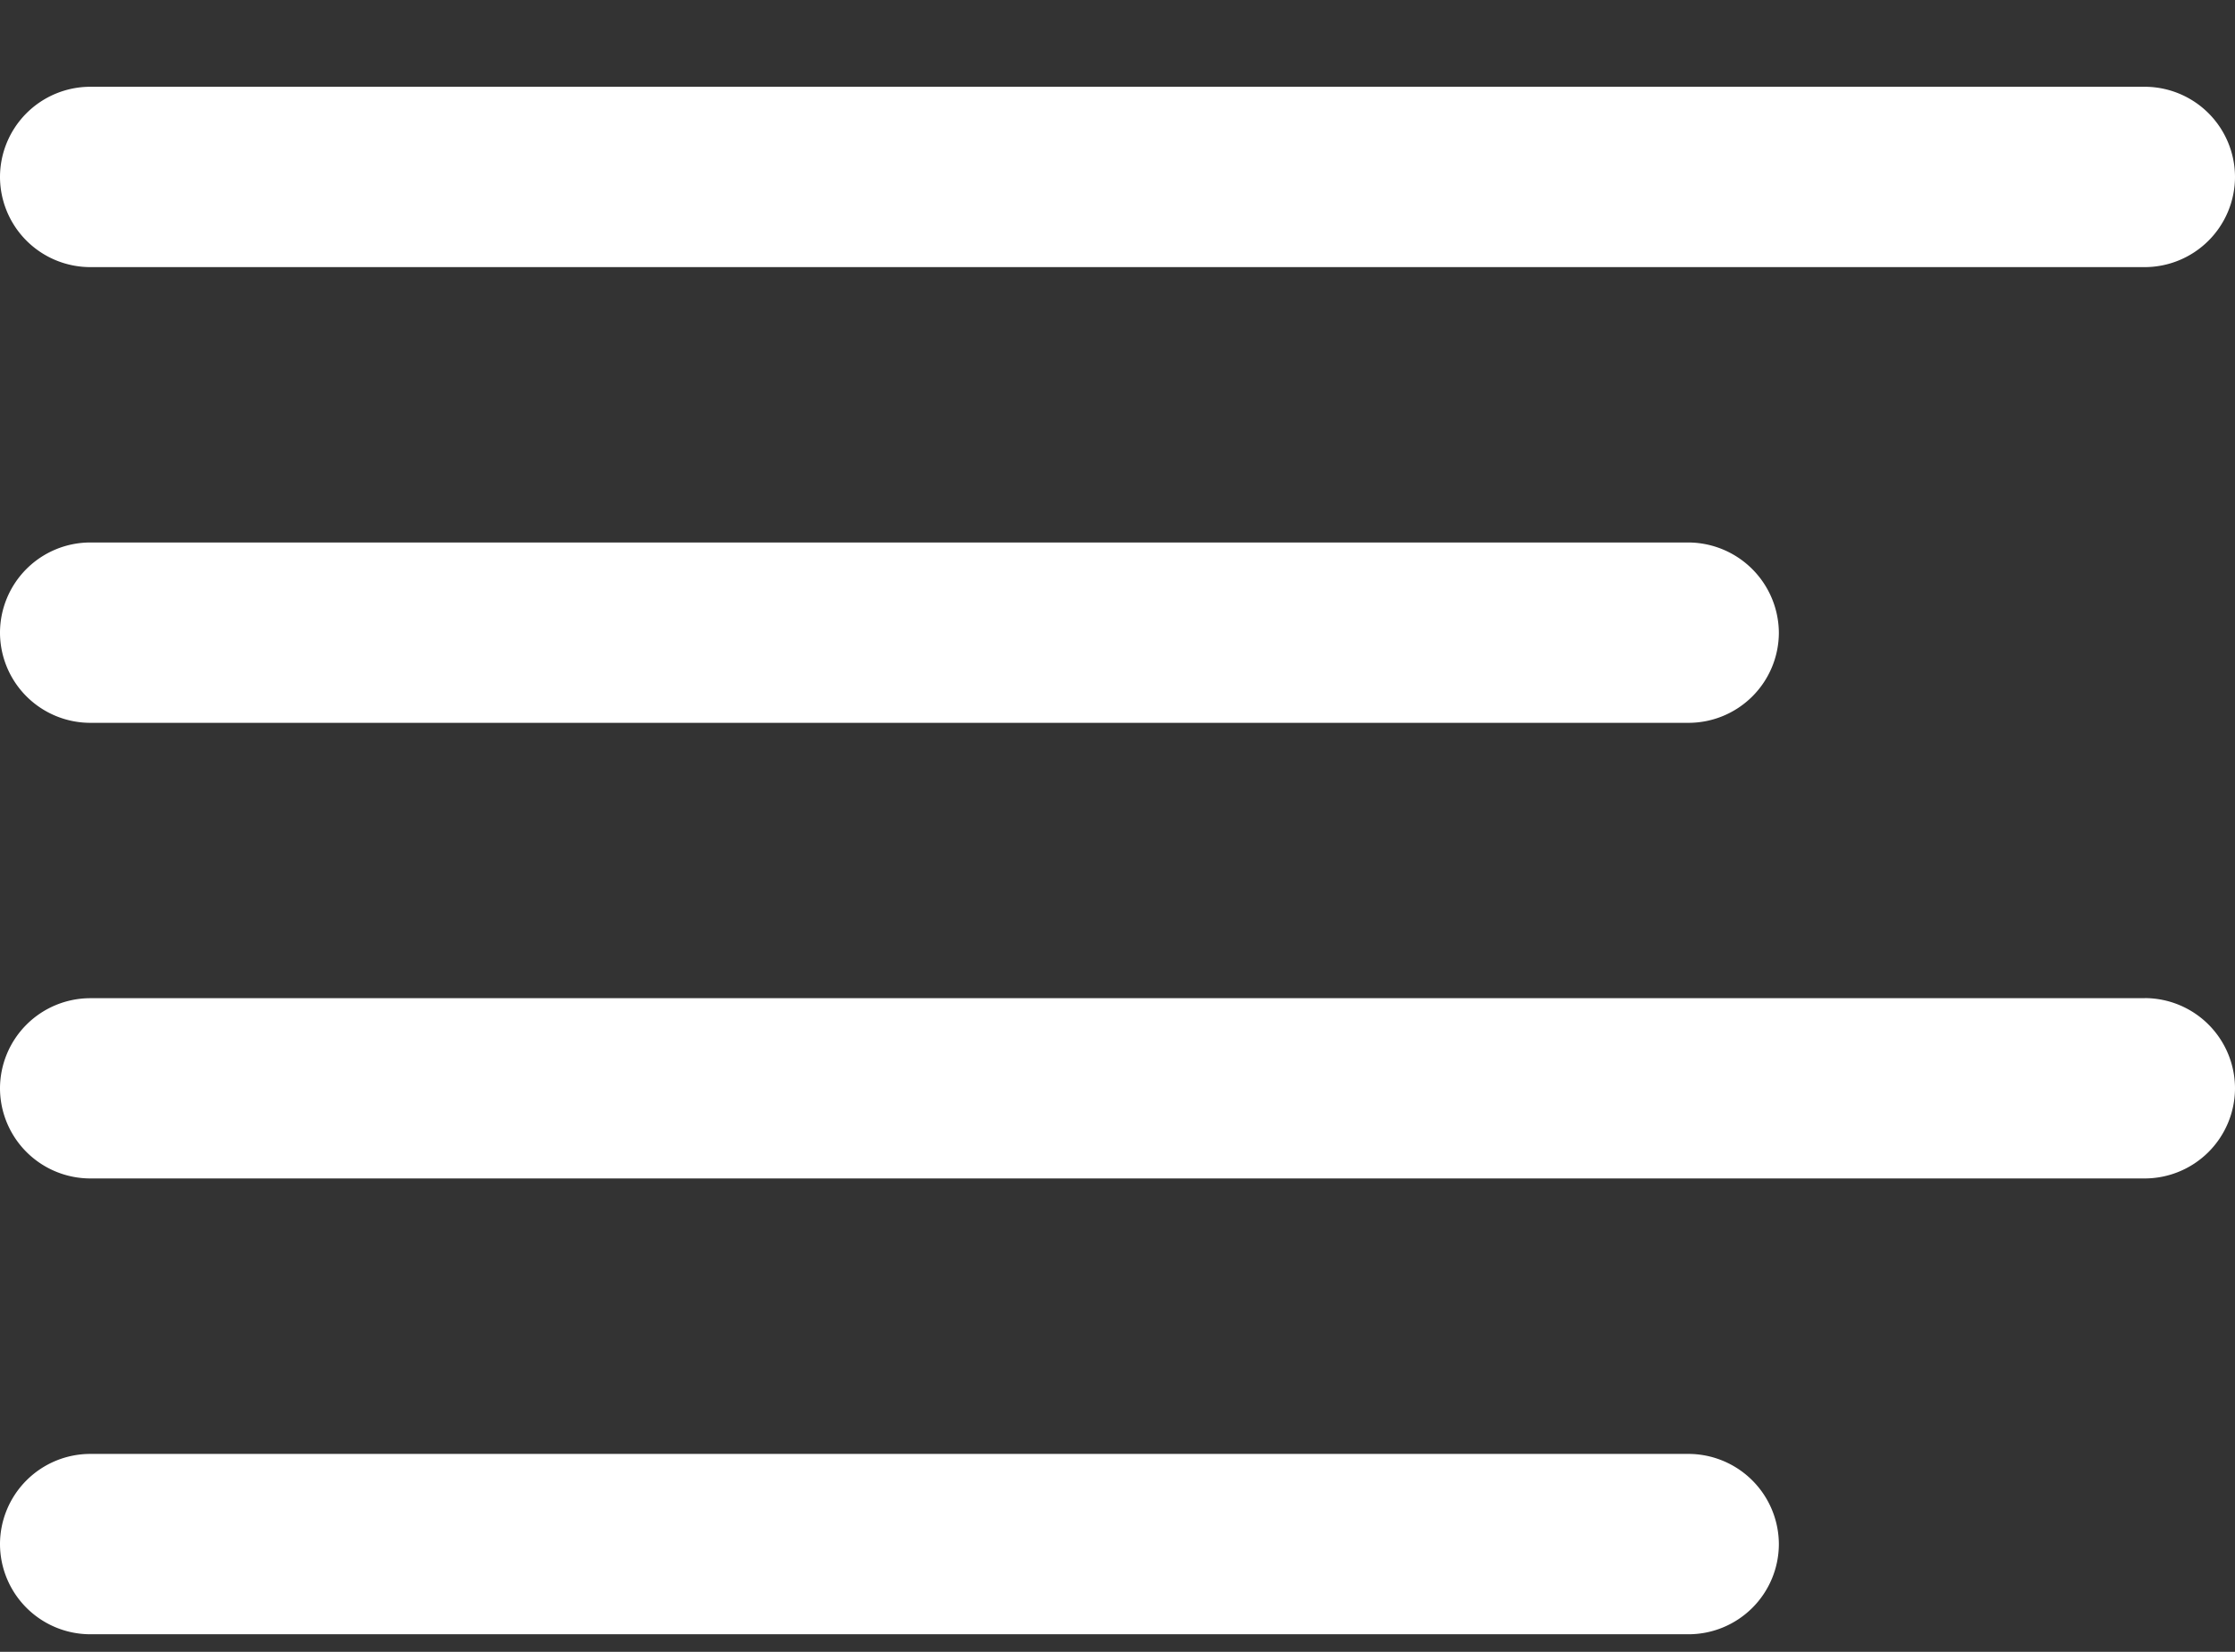 <svg width="23" height="17" fill="none" xmlns="http://www.w3.org/2000/svg"><rect width="100%" height="100%" fill="#333333" stroke="none"/><path d="M17.371 5.583H.93a.93.93 0 00-.93.928.93.93 0 00.93.928h16.446a.93.93 0 00.93-.928.935.935 0 00-.935-.928zm4.7-4.69H.93a.93.93 0 00-.93.928.93.93 0 00.93.928h21.14a.93.93 0 00.93-.928.93.93 0 00-.93-.928zm0 9.38H.93A.93.93 0 000 11.2a.93.93 0 00.93.928h21.14A.93.93 0 0023 11.2a.93.93 0 00-.93-.928zm-4.7 4.69H.93a.93.93 0 00-.93.928.93.93 0 00.93.928h16.446a.93.93 0 00.93-.928.932.932 0 00-.935-.928z" fill="#fff"/></svg>